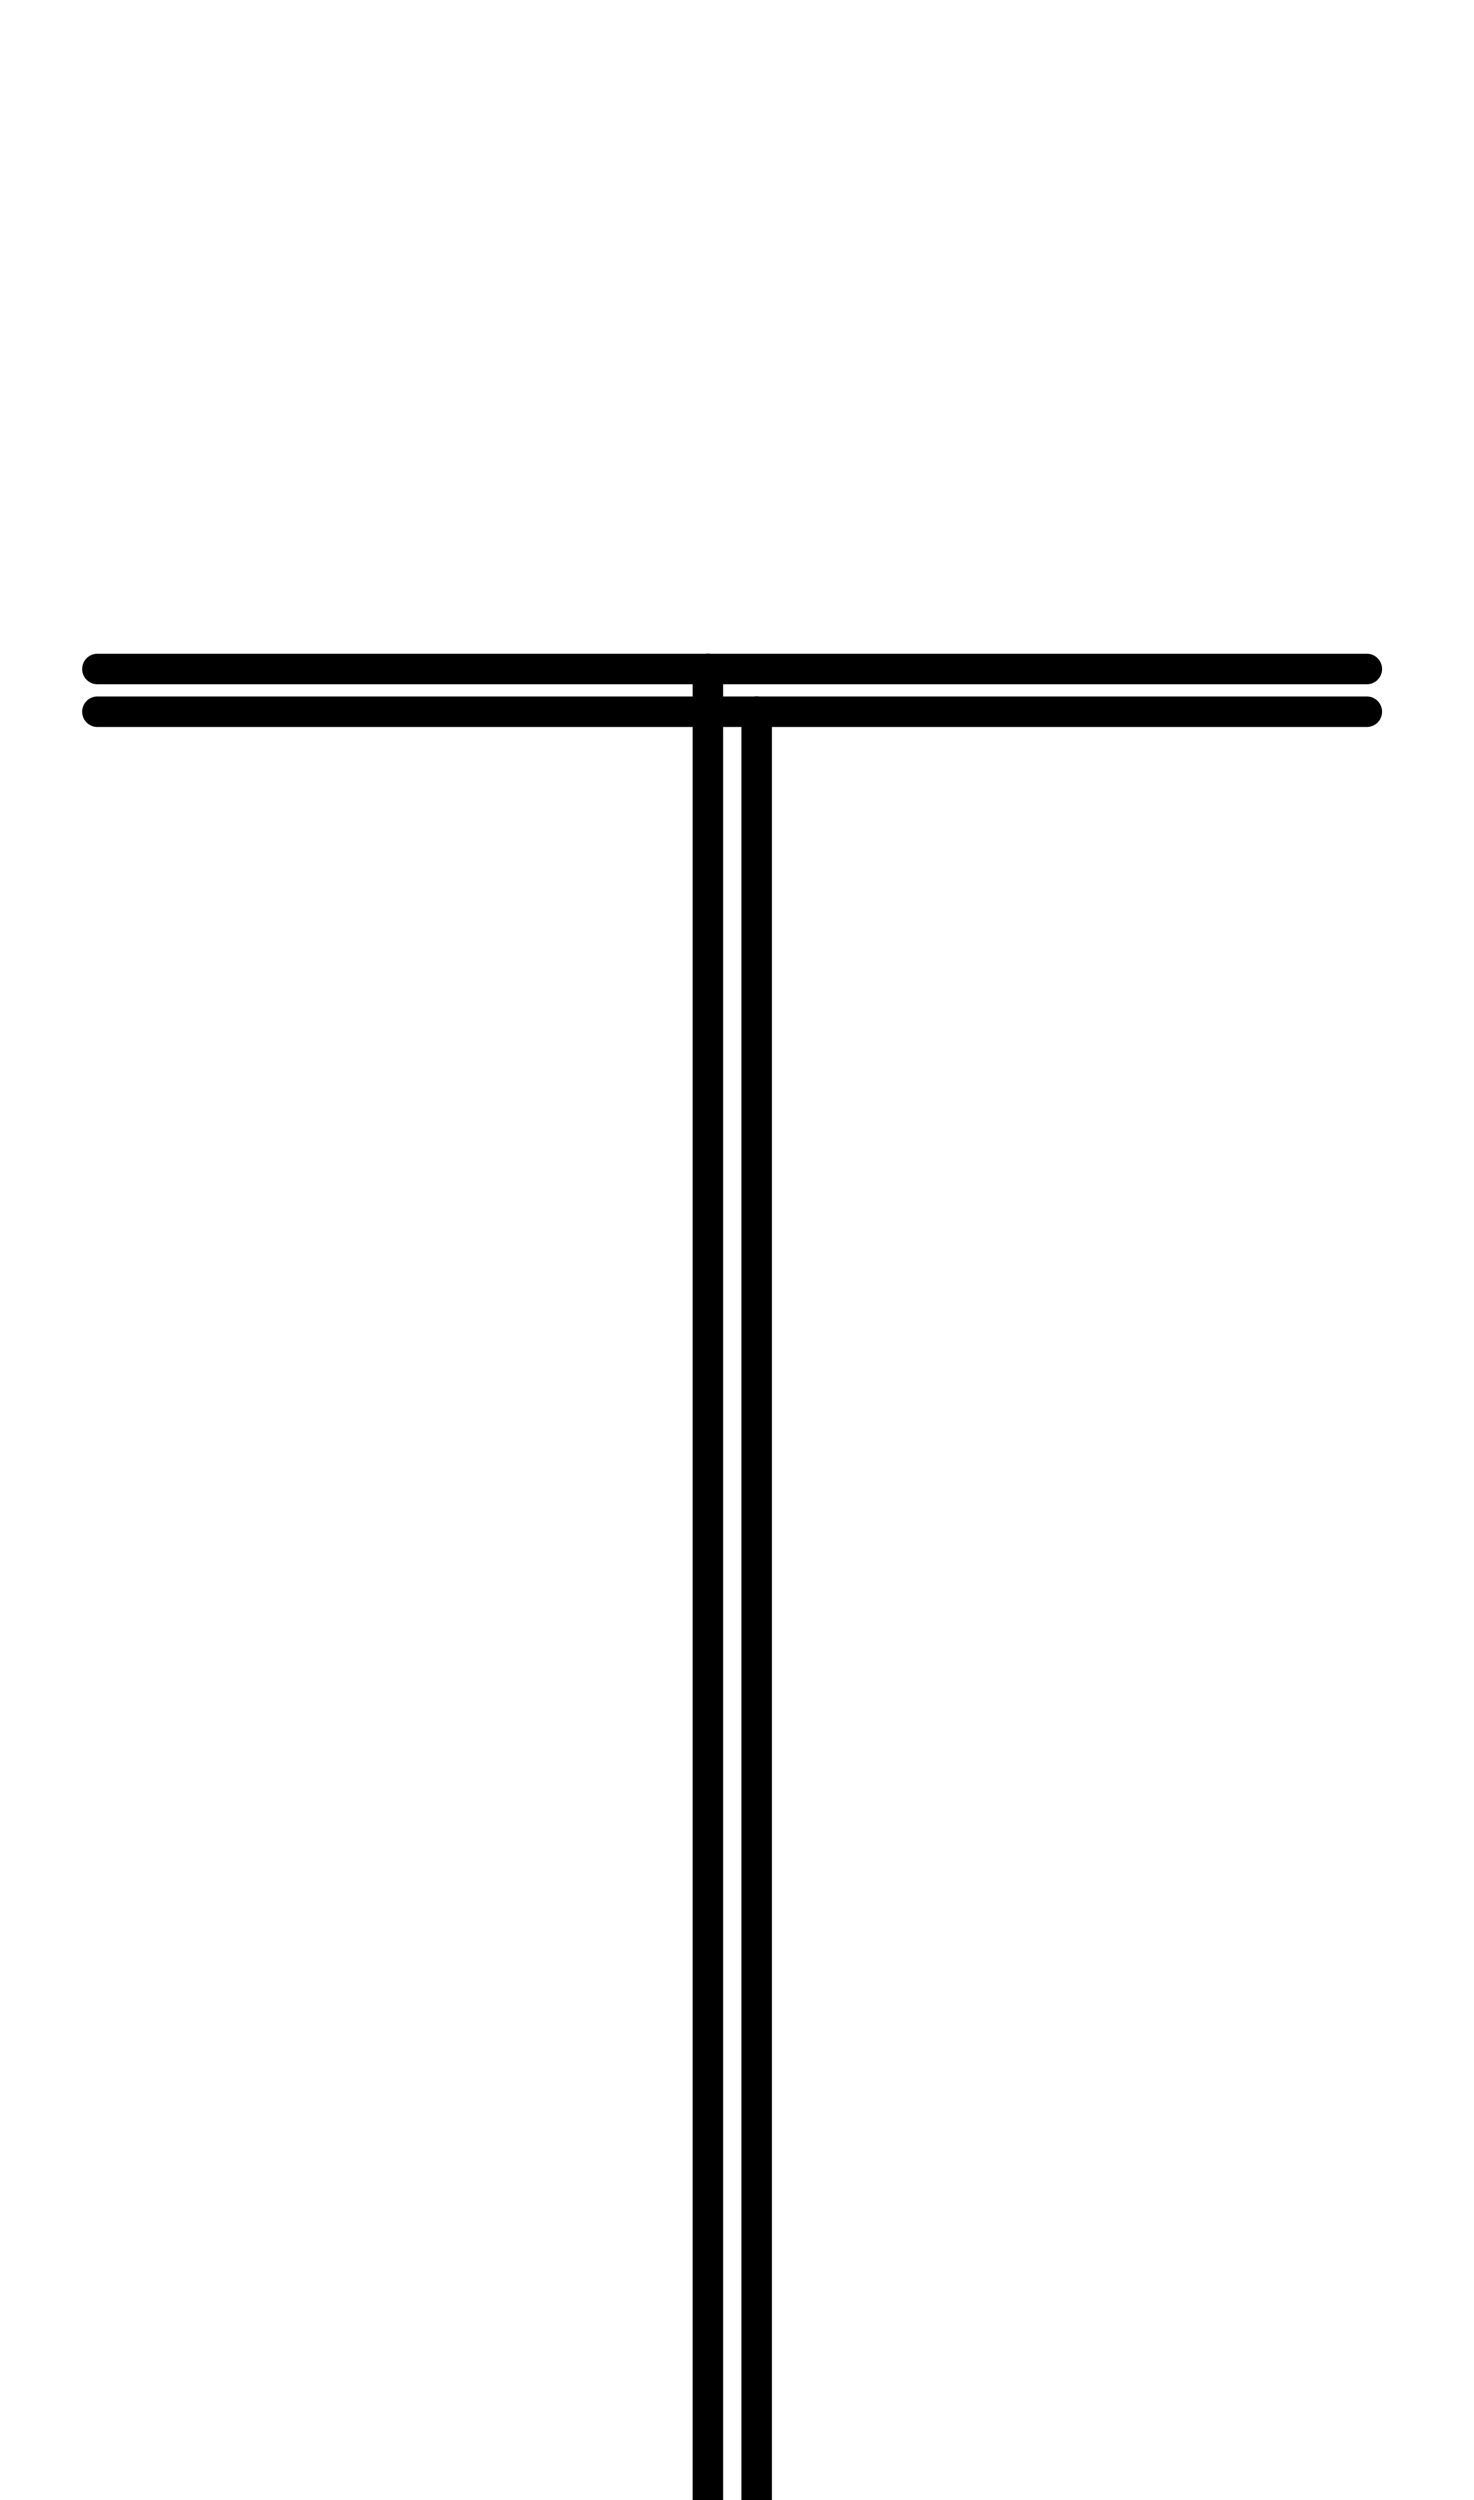 <?xml version="1.0" encoding="UTF-8" standalone="no"?>
<!--?xml version="1.0" encoding="UTF-8" standalone="no"?-->

<svg
   xmlns:dc="http://purl.org/dc/elements/1.1/"
   xmlns:cc="http://creativecommons.org/ns#"
   xmlns:rdf="http://www.w3.org/1999/02/22-rdf-syntax-ns#"
   xmlns:svg="http://www.w3.org/2000/svg"
   xmlns="http://www.w3.org/2000/svg"
   xmlns:sodipodi="http://sodipodi.sourceforge.net/DTD/sodipodi-0.dtd"
   xmlns:inkscape="http://www.inkscape.org/namespaces/inkscape"
   version="1.1"
   viewBox="0 -288 1208 2048"
   id="svg6"
   sodipodi:docname="T.svg"
   width="1208"
   height="2048"
   inkscape:version="0.92.1 r">
  <defs
     id="defs10" />
  <sodipodi:namedview
     pagecolor="#ffffff"
     bordercolor="#666666"
     borderopacity="1"
     objecttolerance="10"
     gridtolerance="10"
     guidetolerance="10"
     inkscape:pageopacity="0"
     inkscape:pageshadow="2"
     inkscape:window-width="1364"
     inkscape:window-height="730"
     id="namedview8"
     showgrid="false"
     inkscape:zoom="0.081838438"
     inkscape:cx="-3427.7239"
     inkscape:cy="1921.6302"
     inkscape:window-x="0"
     inkscape:window-y="18"
     inkscape:window-maximized="0"
     inkscape:current-layer="layer3" />
  <g
     inkscape:groupmode="layer"
     id="layer3"
     inkscape:label="trace">
    <path
       style="color:#000000;font-style:normal;font-variant:normal;font-weight:normal;font-stretch:normal;font-size:medium;line-height:normal;font-family:sans-serif;font-variant-ligatures:normal;font-variant-position:normal;font-variant-caps:normal;font-variant-numeric:normal;font-variant-alternates:normal;font-feature-settings:normal;text-indent:0;text-align:start;text-decoration:none;text-decoration-line:none;text-decoration-style:solid;text-decoration-color:#000000;letter-spacing:normal;word-spacing:normal;text-transform:none;writing-mode:lr-tb;direction:ltr;text-orientation:mixed;dominant-baseline:auto;baseline-shift:baseline;text-anchor:start;white-space:normal;shape-padding:0;clip-rule:nonzero;display:inline;overflow:visible;visibility:visible;opacity:1;isolation:auto;mix-blend-mode:normal;color-interpolation:sRGB;color-interpolation-filters:linearRGB;solid-color:#000000;solid-opacity:1;vector-effect:none;fill:#000000;fill-opacity:1;fill-rule:evenodd;stroke:none;stroke-width:25;stroke-linecap:round;stroke-linejoin:round;stroke-miterlimit:4;stroke-dasharray:none;stroke-dashoffset:0;stroke-opacity:1;color-rendering:auto;image-rendering:auto;shape-rendering:auto;text-rendering:auto;enable-background:accumulate"
       d="M 579.943 535.324 A 12.501 12.501 0 0 0 578.133 535.5 L 80 535.5 A 12.501 12.501 0 1 0 80 560.5 L 567.633 560.5 L 567.633 570.5 L 80 570.5 A 12.501 12.501 0 1 0 80 595.5 L 567.633 595.5 L 567.633 2048 A 12.501 12.501 0 1 0 592.633 2048 L 592.633 595.5 L 607.623 595.5 L 607.623 2048 A 12.501 12.501 0 1 0 632.623 2048 L 632.623 595.5 L 1120 595.5 A 12.501 12.501 0 1 0 1120 570.5 L 622.162 570.5 A 12.501 12.501 0 0 0 619.934 570.324 A 12.501 12.501 0 0 0 618.123 570.5 L 592.633 570.5 L 592.633 560.5 L 1120 560.5 A 12.501 12.501 0 1 0 1120 535.5 L 582.172 535.5 A 12.501 12.501 0 0 0 579.943 535.324 z "
       transform="translate(0,-288)"
       id="path5236-7-72-2" />
  </g>
</svg>
